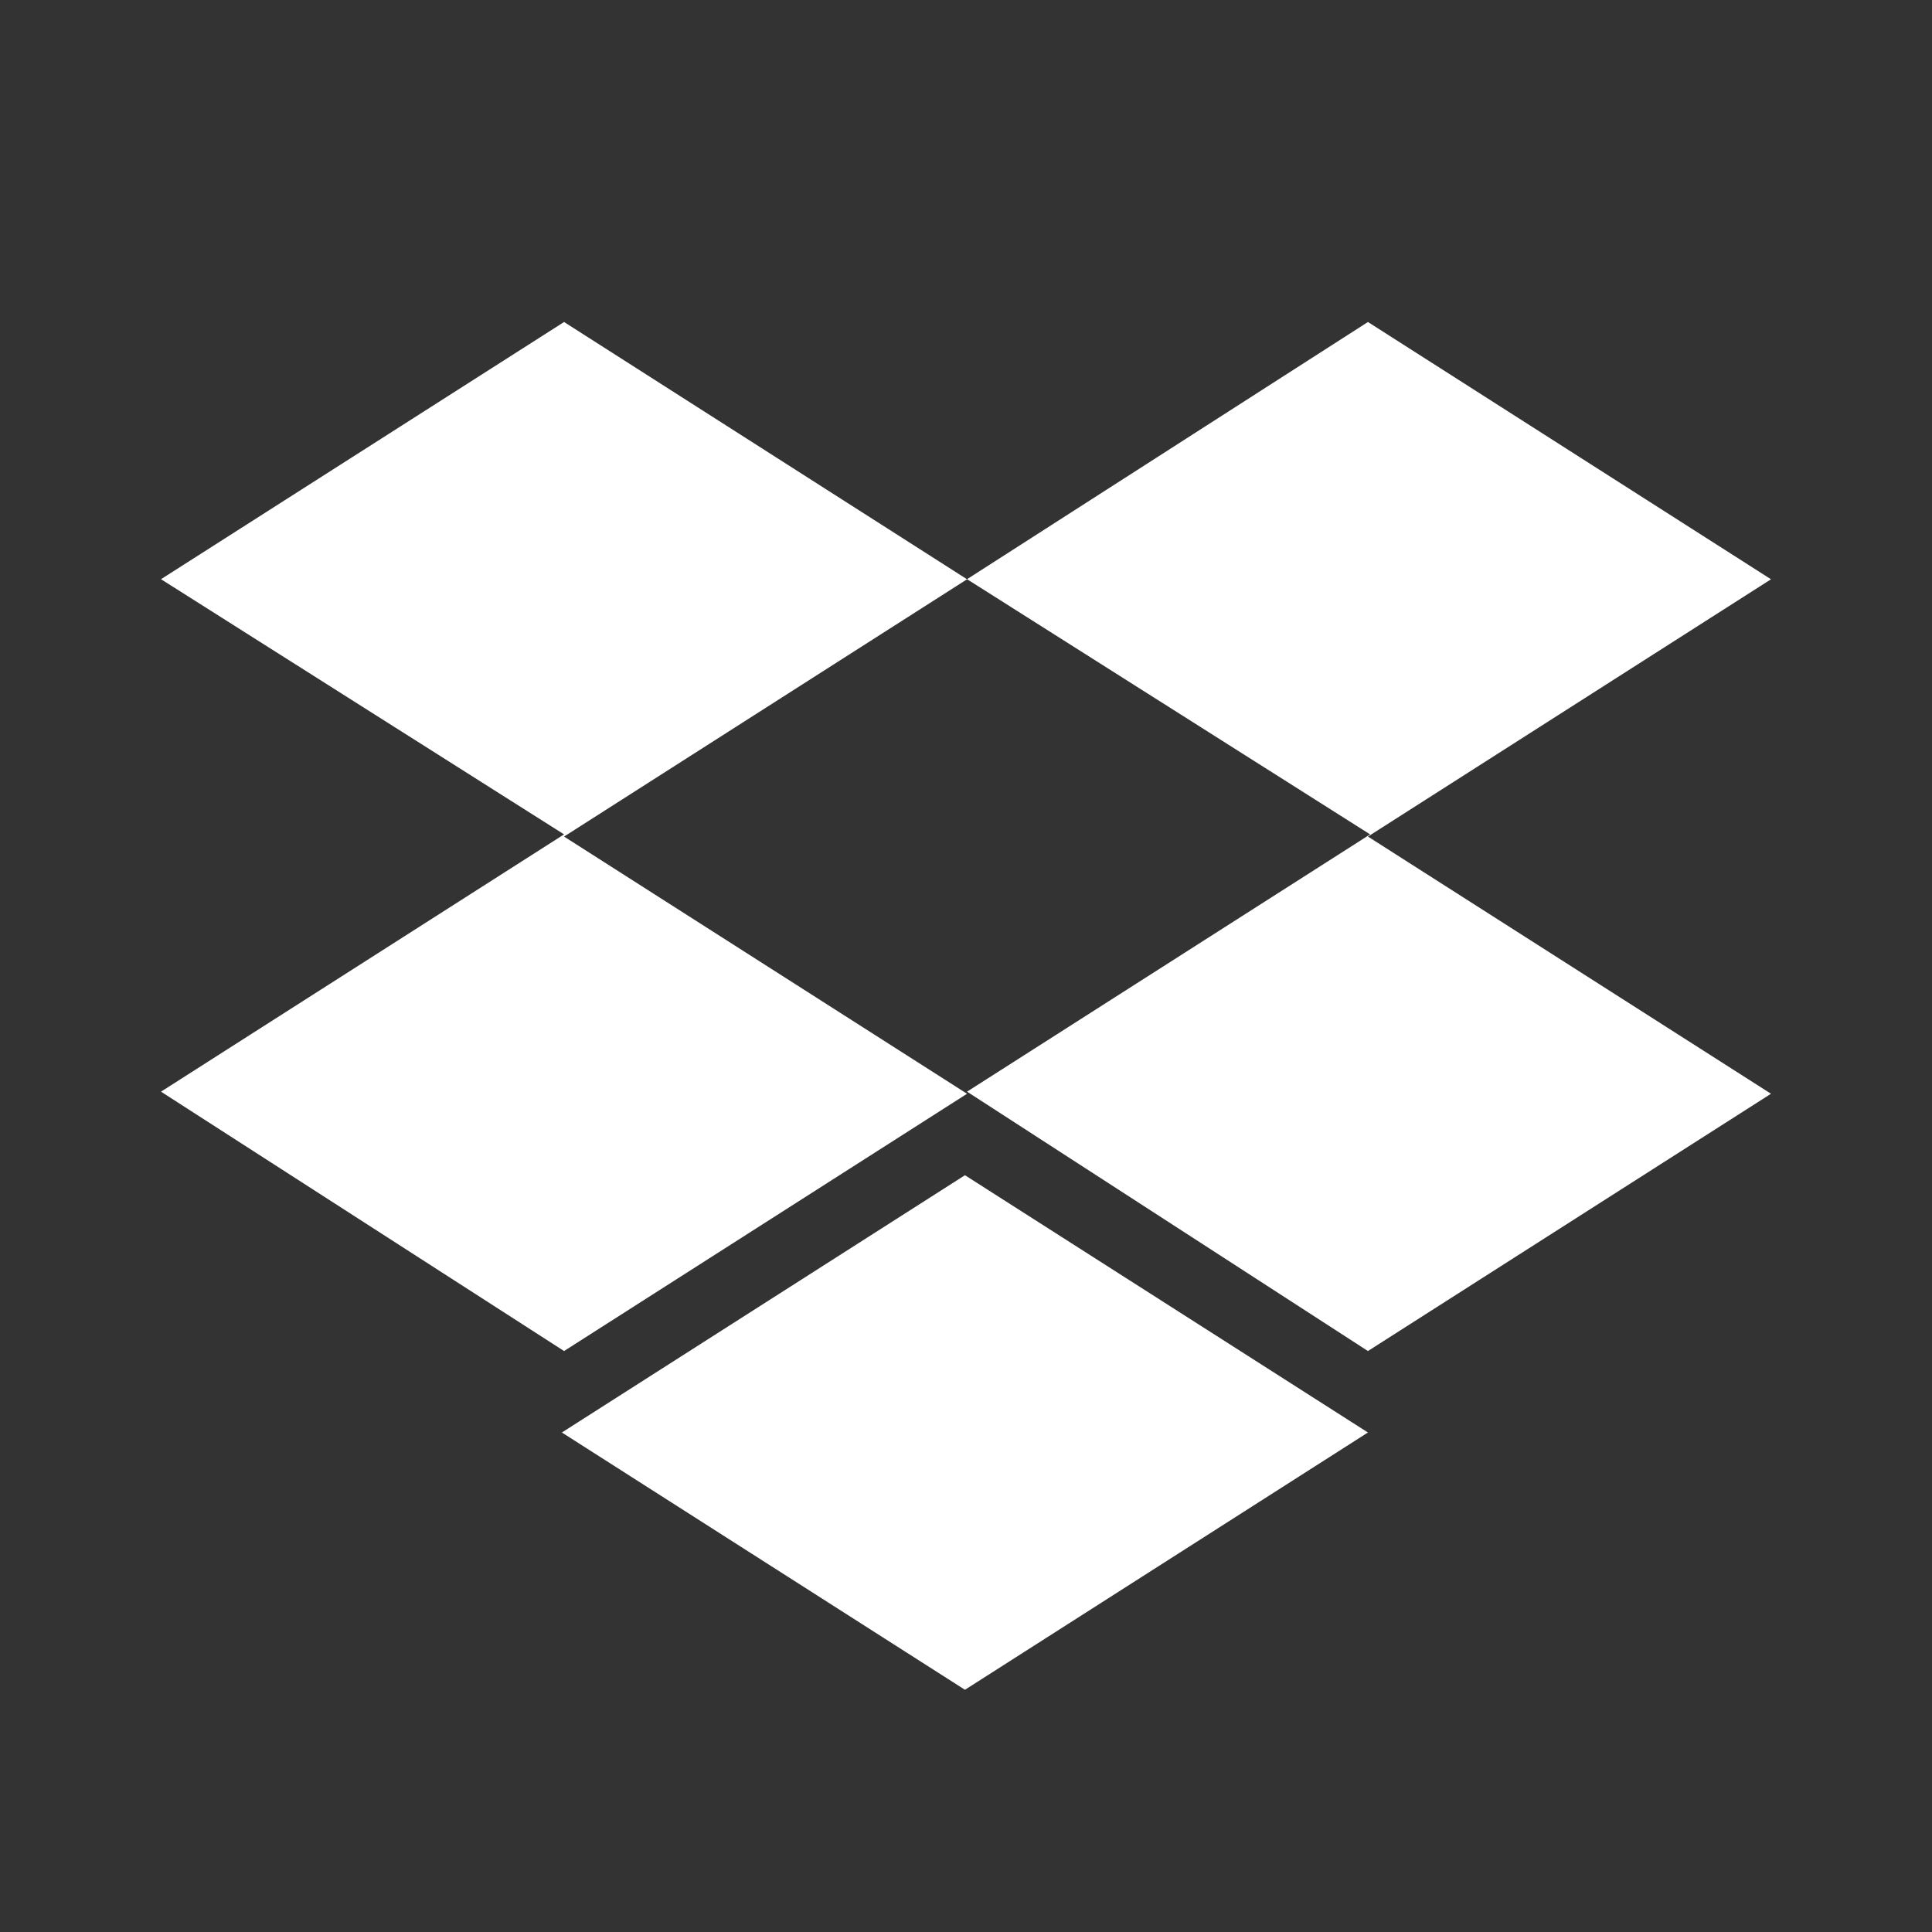 <?xml version="1.0" encoding="utf-8"?>
<svg fill="#FFFFFF" viewBox="0 0 24 24" xmlns="http://www.w3.org/2000/svg">
<rect x="0" y="0" width="24" height="24" fill="#333333" stroke="none"/>
<path _ngcontent-ng-c1909134112="" d="m12.013 7.196-5.006 3.196 5.006 3.195-5.006 3.196L2 13.561l5.007-3.196L2 7.195 7.007 4l5.006 3.196ZM6.98 17.795l5.007-3.196 5.006 3.196-5.006 3.196-5.007-3.196Zm5.033-4.234 5.007-3.196-5.007-3.17L16.993 4 22 7.196l-5.007 3.196L22 13.587l-5.007 3.196-4.98-3.222Z" fill="#FFFFFF" style="color: inherit"/>
</svg>